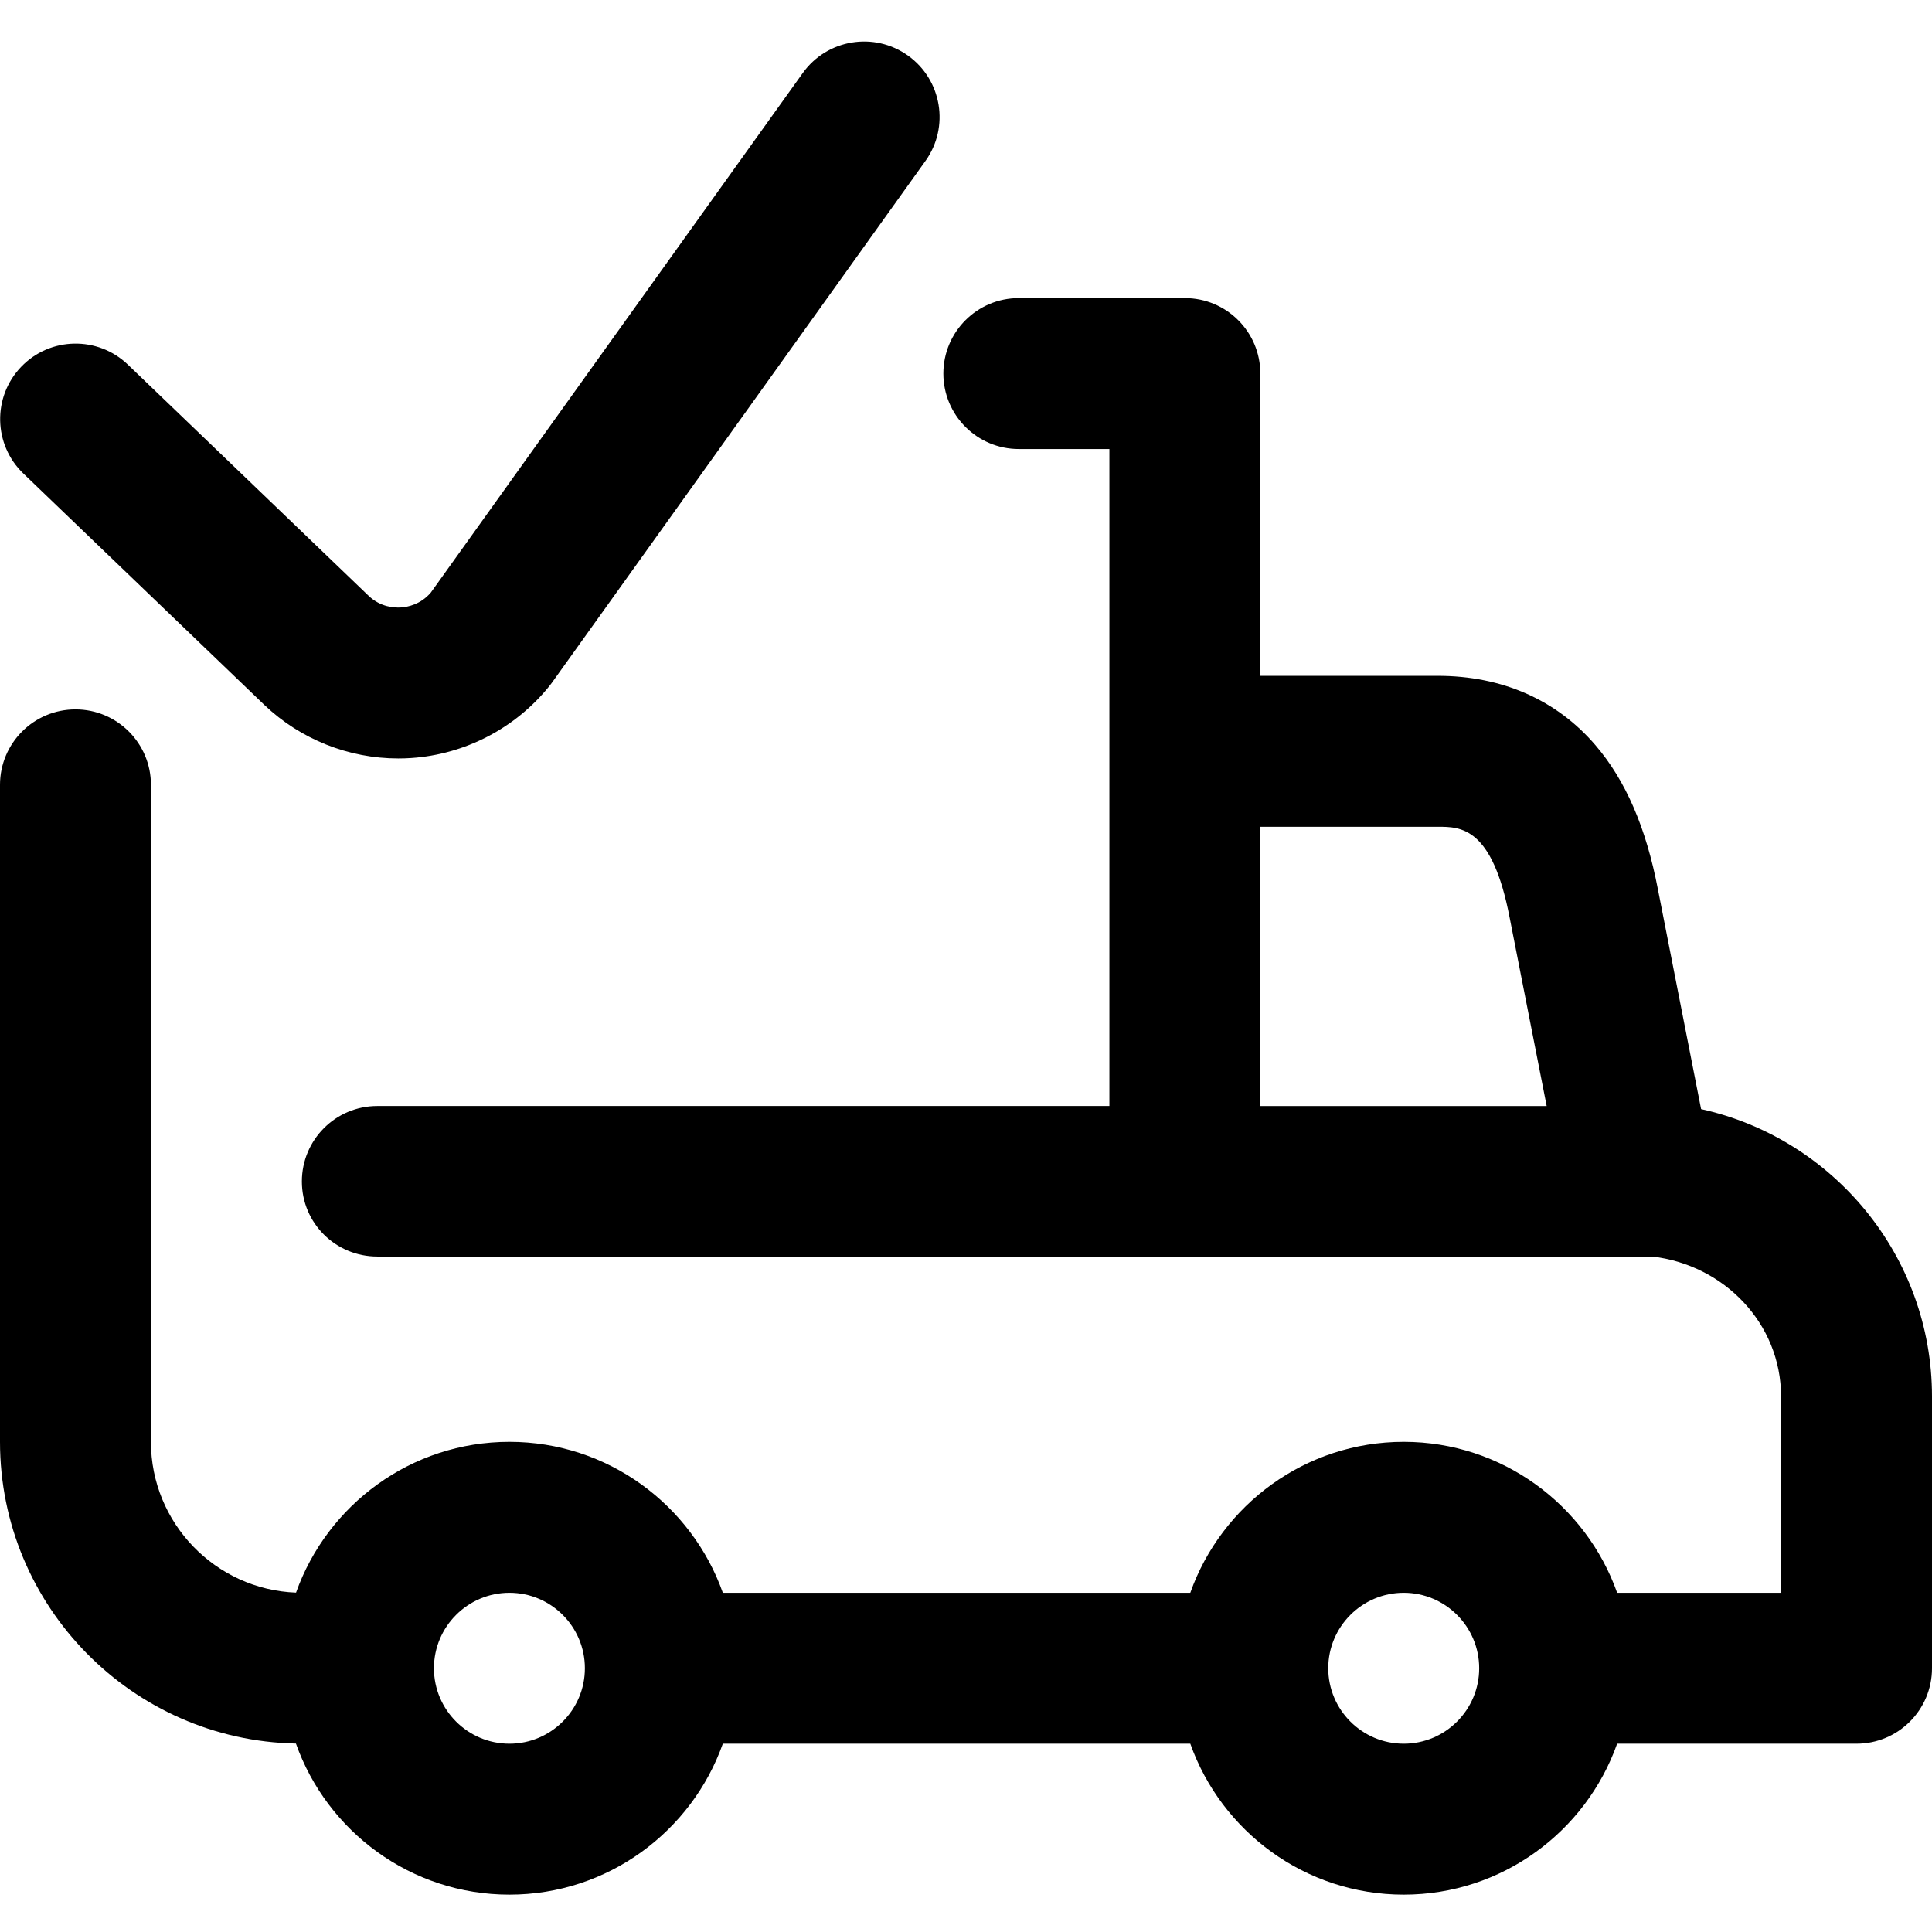 <svg height="512pt" viewBox="0 -11 512 512" width="512pt" xmlns="http://www.w3.org/2000/svg"><path d="m450.809 282.926-11.449-58.262c-3.137-16.355-8.551-28.844-16.543-38.172-10.309-12.031-24.766-18.391-41.816-18.391h-47v-80.102c0-11.043-8.953-20-20-20h-44c-11.047 0-20 8.957-20 20 0 11.047 8.953 20 20 20h24v174.102h-194c-11.047 0-20 8.953-20 20 0 11.047 8.953 19.898 20 19.898h337.852c18.914 2.164 34.148 17.617 34.148 37.102v52h-43.441c-8.254-23.277-30.484-40-56.559-40s-48.305 16.723-56.559 40h-123.883c-8.254-23.277-30.484-40-56.559-40-26.059 0-48.277 16.703-56.547 39.961-21.34-.816-38.453-18.426-38.453-39.961v-174.102c0-11.043-8.953-20-20-20s-20 8.957-20 20v174.102c0 43.586 35.039 79.117 78.426 79.961 8.246 23.301 30.488 40.039 56.574 40.039 26.074 0 48.305-16.723 56.559-40h123.883c8.254 23.277 30.484 40 56.559 40s48.305-16.723 56.559-40h63.441c11.047 0 20-8.953 20-20v-72c0-37.238-26.234-68.469-61.191-76.176zm-116.809-74.824h47c6.105 0 14.465 0 19.082 24.137.004.031.012.062.02.098l9.781 49.766h-75.883zm-199 243c-11.027 0-20-8.973-20-20 0-11.027 8.973-20 20-20s20 8.973 20 20c0 11.027-8.973 20-20 20zm237 0c-11.027 0-20-8.973-20-20 0-11.027 8.973-20 20-20s20 8.973 20 20c0 11.027-8.973 20-20 20zm-365.812-336.617c-7.969-7.652-8.223-20.312-.574-28.277 7.648-7.969 20.309-8.227 28.277-.574l63.82 61.281c3.102 2.949 6.711 3.191 8.57 3.062 1.809-.121 5.184-.797 7.875-3.918l98.582-137.699c6.43-8.98 18.922-11.051 27.902-4.621 8.98 6.43 11.051 18.926 4.621 27.906l-98.98 138.258c-.219.305-.441.598-.672.887-8.988 11.184-22.352 18.145-36.668 19.098-1.133.078-2.262.113-3.391.113-13.141 0-25.914-5.066-35.48-14.176zm0 0"/></svg>